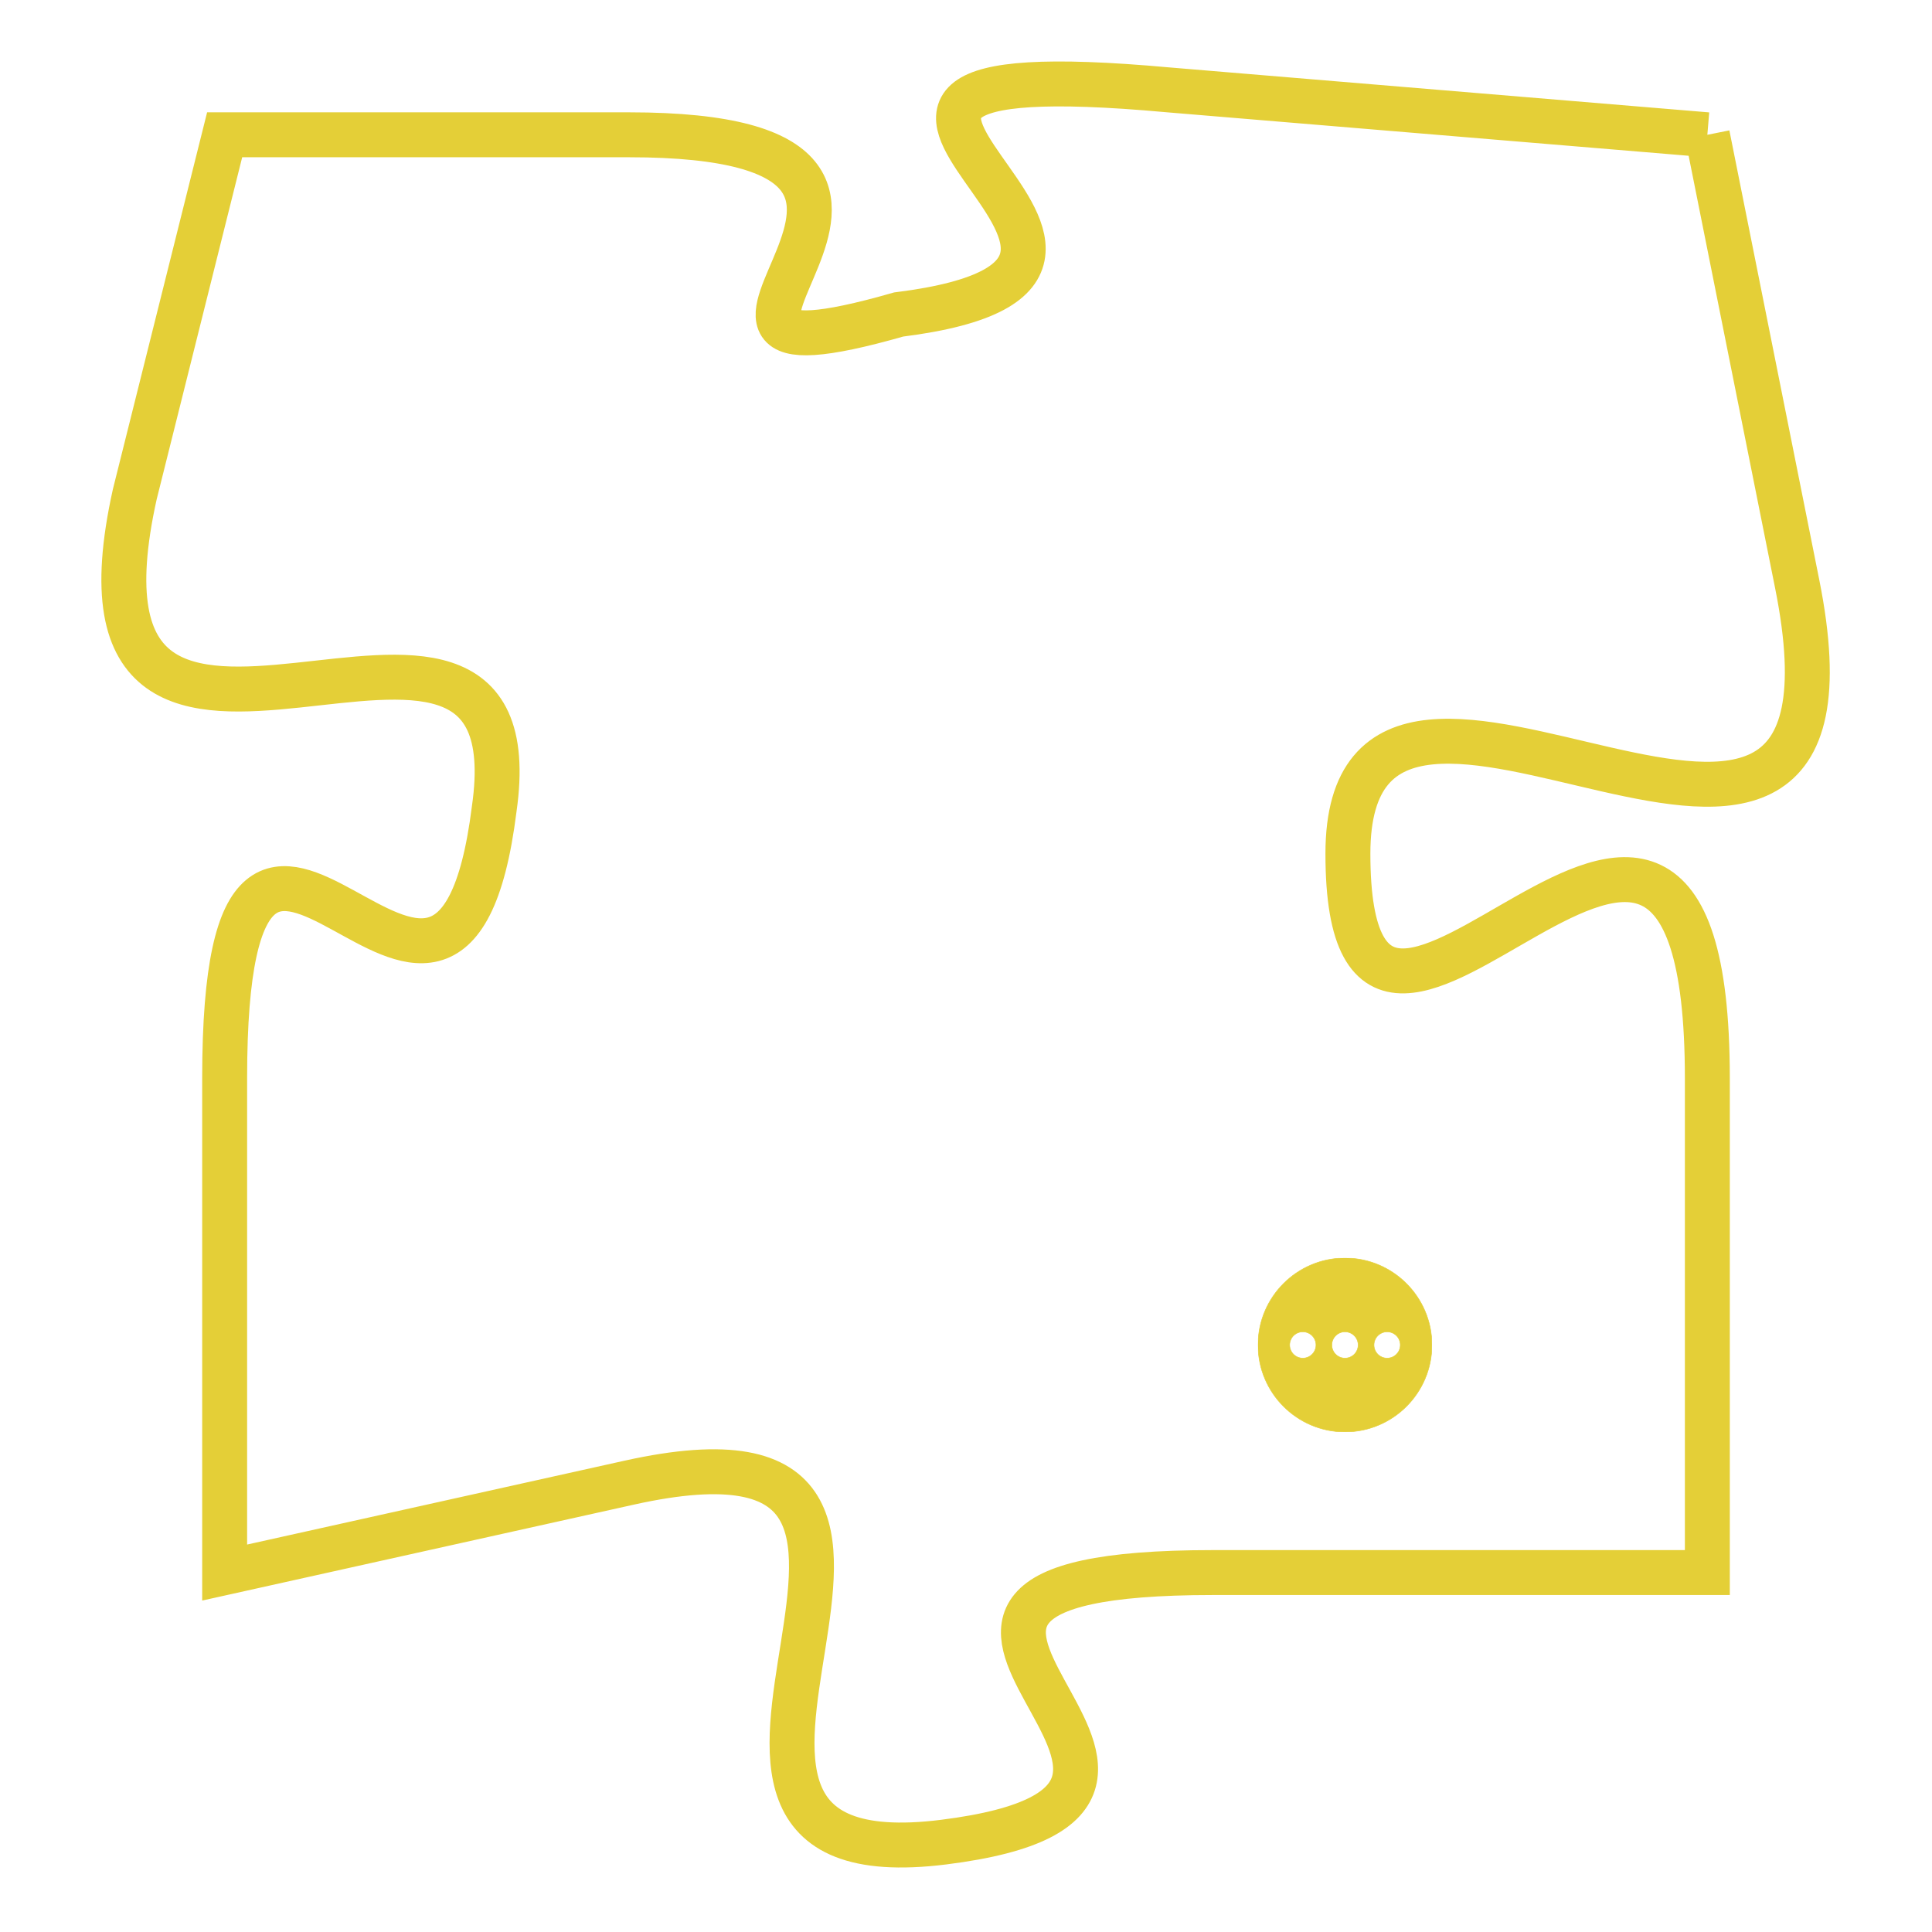 <svg version="1.1" xmlns="http://www.w3.org/2000/svg" xmlns:xlink="http://www.w3.org/1999/xlink" fill="transparent" x="0" y="0" width="350" height="350" preserveAspectRatio="xMinYMin slice"><style type="text/css">.links{fill:transparent;stroke: #E4CF37;}.links:hover{fill:#63D272; opacity:0.4;}</style><defs><g id="allt"><path id="t7012" d="M4059,1696 L4047,1695 C4036,1694 4049,1699 4041,1700 C4034,1702 4044,1696 4035,1696 L4026,1696 4026,1696 L4024,1704 C4022,1713 4033,1704 4032,1711 C4031,1719 4026,1707 4026,1717 L4026,1728 4026,1728 L4035,1726 C4044,1724 4034,1735 4042,1734 C4050,1733 4038,1728 4048,1728 L4059,1728 4059,1728 L4059,1717 C4059,1706 4051,1720 4051,1712 C4051,1705 4063,1716 4061,1706 L4059,1696"/></g><clipPath id="c" clipRule="evenodd" fill="transparent"><use href="#t7012"/></clipPath></defs><svg viewBox="4021 1693 43 43" preserveAspectRatio="xMinYMin meet"><svg width="4380" height="2430"><g><image crossorigin="anonymous" x="0" y="0" href="https://nftpuzzle.license-token.com/assets/completepuzzle.svg" width="100%" height="100%" /><g class="links"><use href="#t7012"/></g></g></svg><svg x="4049" y="1721" height="9%" width="9%" viewBox="0 0 330 330"><g><a xlink:href="https://nftpuzzle.license-token.com/" class="links"><title>See the most innovative NFT based token software licensing project</title><path fill="#E4CF37" id="more" d="M165,0C74.019,0,0,74.019,0,165s74.019,165,165,165s165-74.019,165-165S255.981,0,165,0z M85,190 c-13.785,0-25-11.215-25-25s11.215-25,25-25s25,11.215,25,25S98.785,190,85,190z M165,190c-13.785,0-25-11.215-25-25 s11.215-25,25-25s25,11.215,25,25S178.785,190,165,190z M245,190c-13.785,0-25-11.215-25-25s11.215-25,25-25 c13.785,0,25,11.215,25,25S258.785,190,245,190z"></path></a></g></svg></svg></svg>